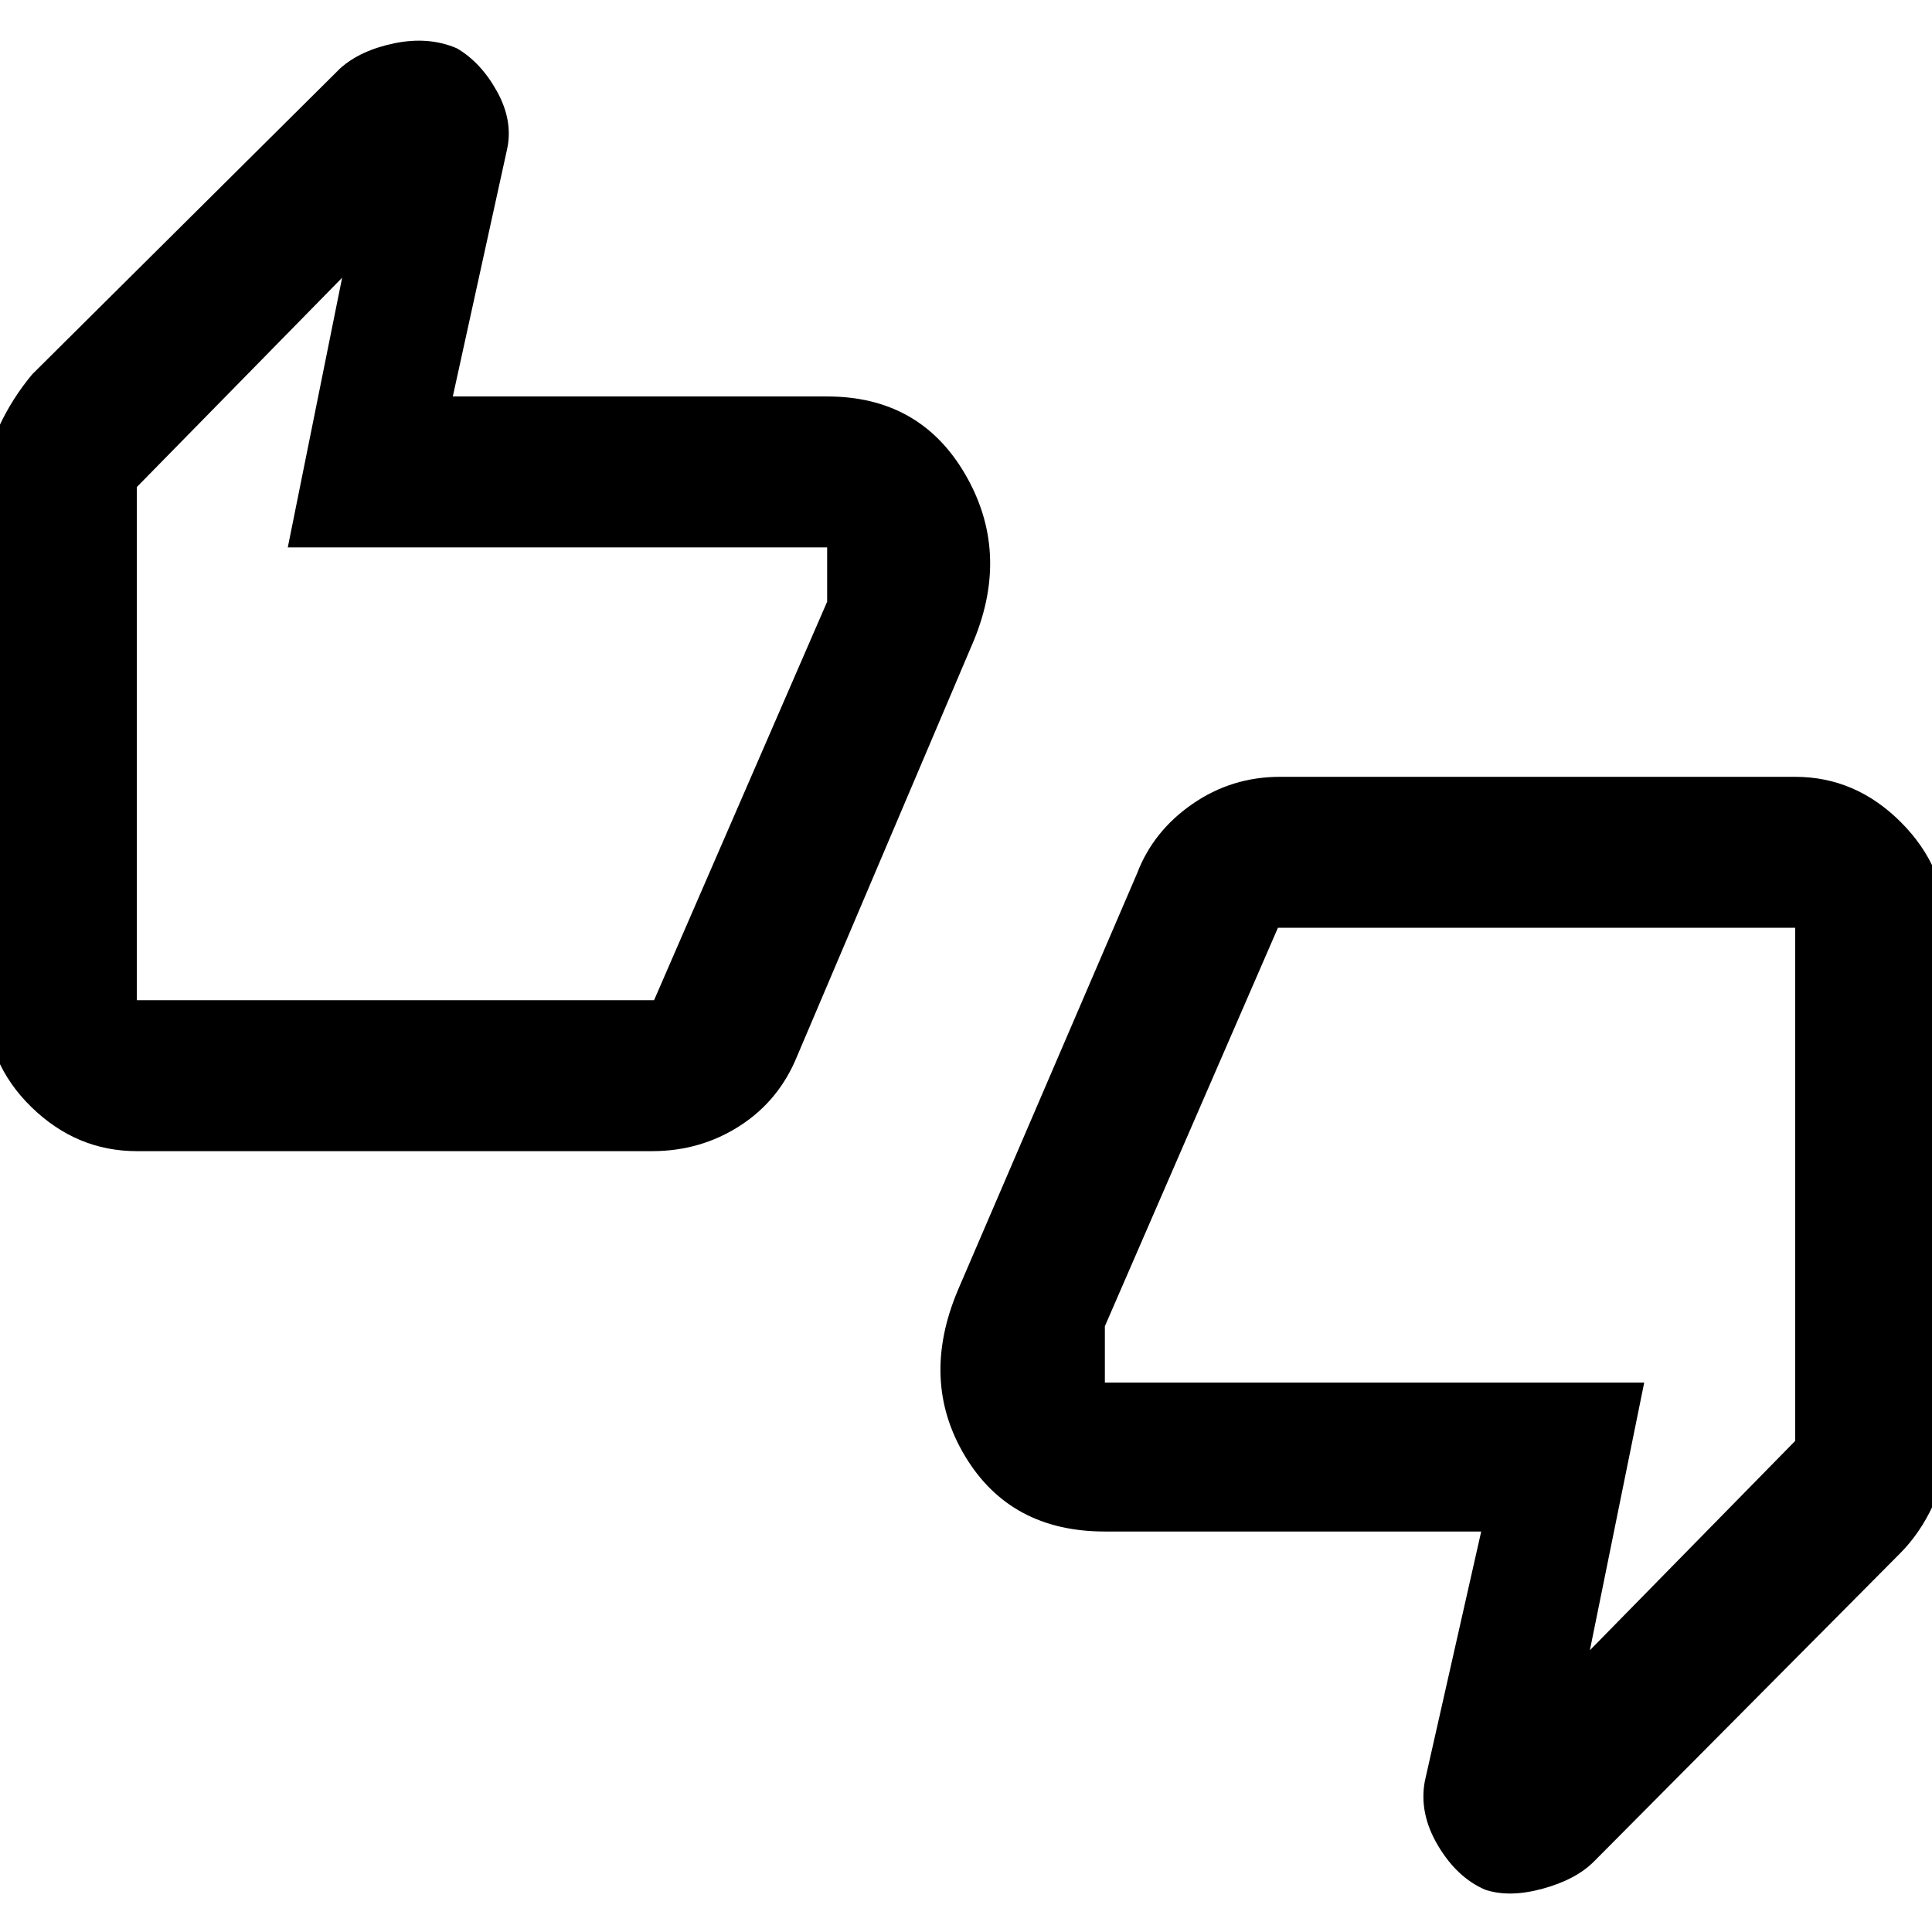 <svg xmlns="http://www.w3.org/2000/svg" height="48" width="48"><path d="M3.4 28.6Q1.9 28.6 0.775 27.5Q-0.35 26.4 -0.35 24.85V12.1Q-0.35 11.3 -0.025 10.6Q0.3 9.9 0.8 9.3L8.45 1.7Q8.95 1.25 9.8 1.075Q10.65 0.9 11.35 1.2Q11.95 1.55 12.35 2.275Q12.75 3 12.6 3.7L11.25 9.85H20.55Q22.85 9.85 23.975 11.775Q25.1 13.7 24.2 15.9L19.8 26.25Q19.35 27.35 18.375 27.975Q17.4 28.6 16.2 28.6ZM16.25 24.85 20.55 14.95V13.6Q20.55 13.6 20.55 13.6Q20.55 13.6 20.55 13.6H7.15L8.5 6.9L3.4 12.1V24.85Q3.4 24.85 3.4 24.85Q3.4 24.85 3.4 24.85ZM36.9 46.95Q36.2 46.65 35.725 45.85Q35.25 45.05 35.4 44.25L36.8 38.05H27.45Q25.1 38.05 23.975 36.175Q22.85 34.3 23.8 32.05L28.25 21.7Q28.65 20.65 29.625 19.975Q30.6 19.3 31.8 19.3H44.6Q46.1 19.3 47.225 20.425Q48.35 21.55 48.35 23.05V35.85Q48.35 36.7 48.025 37.4Q47.7 38.1 47.2 38.6L39.6 46.25Q39.15 46.7 38.325 46.925Q37.5 47.15 36.9 46.95ZM31.75 23.05 27.45 32.95V34.35Q27.45 34.35 27.45 34.35Q27.45 34.35 27.45 34.35H40.85L39.5 41L44.6 35.8V23.05Q44.6 23.05 44.6 23.05Q44.6 23.05 44.6 23.05ZM3.4 24.85V12.15V13.6Q3.4 13.6 3.4 13.6Q3.4 13.6 3.4 13.6V14.95V24.85Q3.4 24.85 3.4 24.85Q3.4 24.85 3.4 24.85ZM44.6 23.05V35.8V34.35Q44.6 34.35 44.6 34.35Q44.6 34.35 44.6 34.35V32.95V23.05Q44.6 23.05 44.6 23.05Q44.6 23.05 44.6 23.05Z"/></svg>